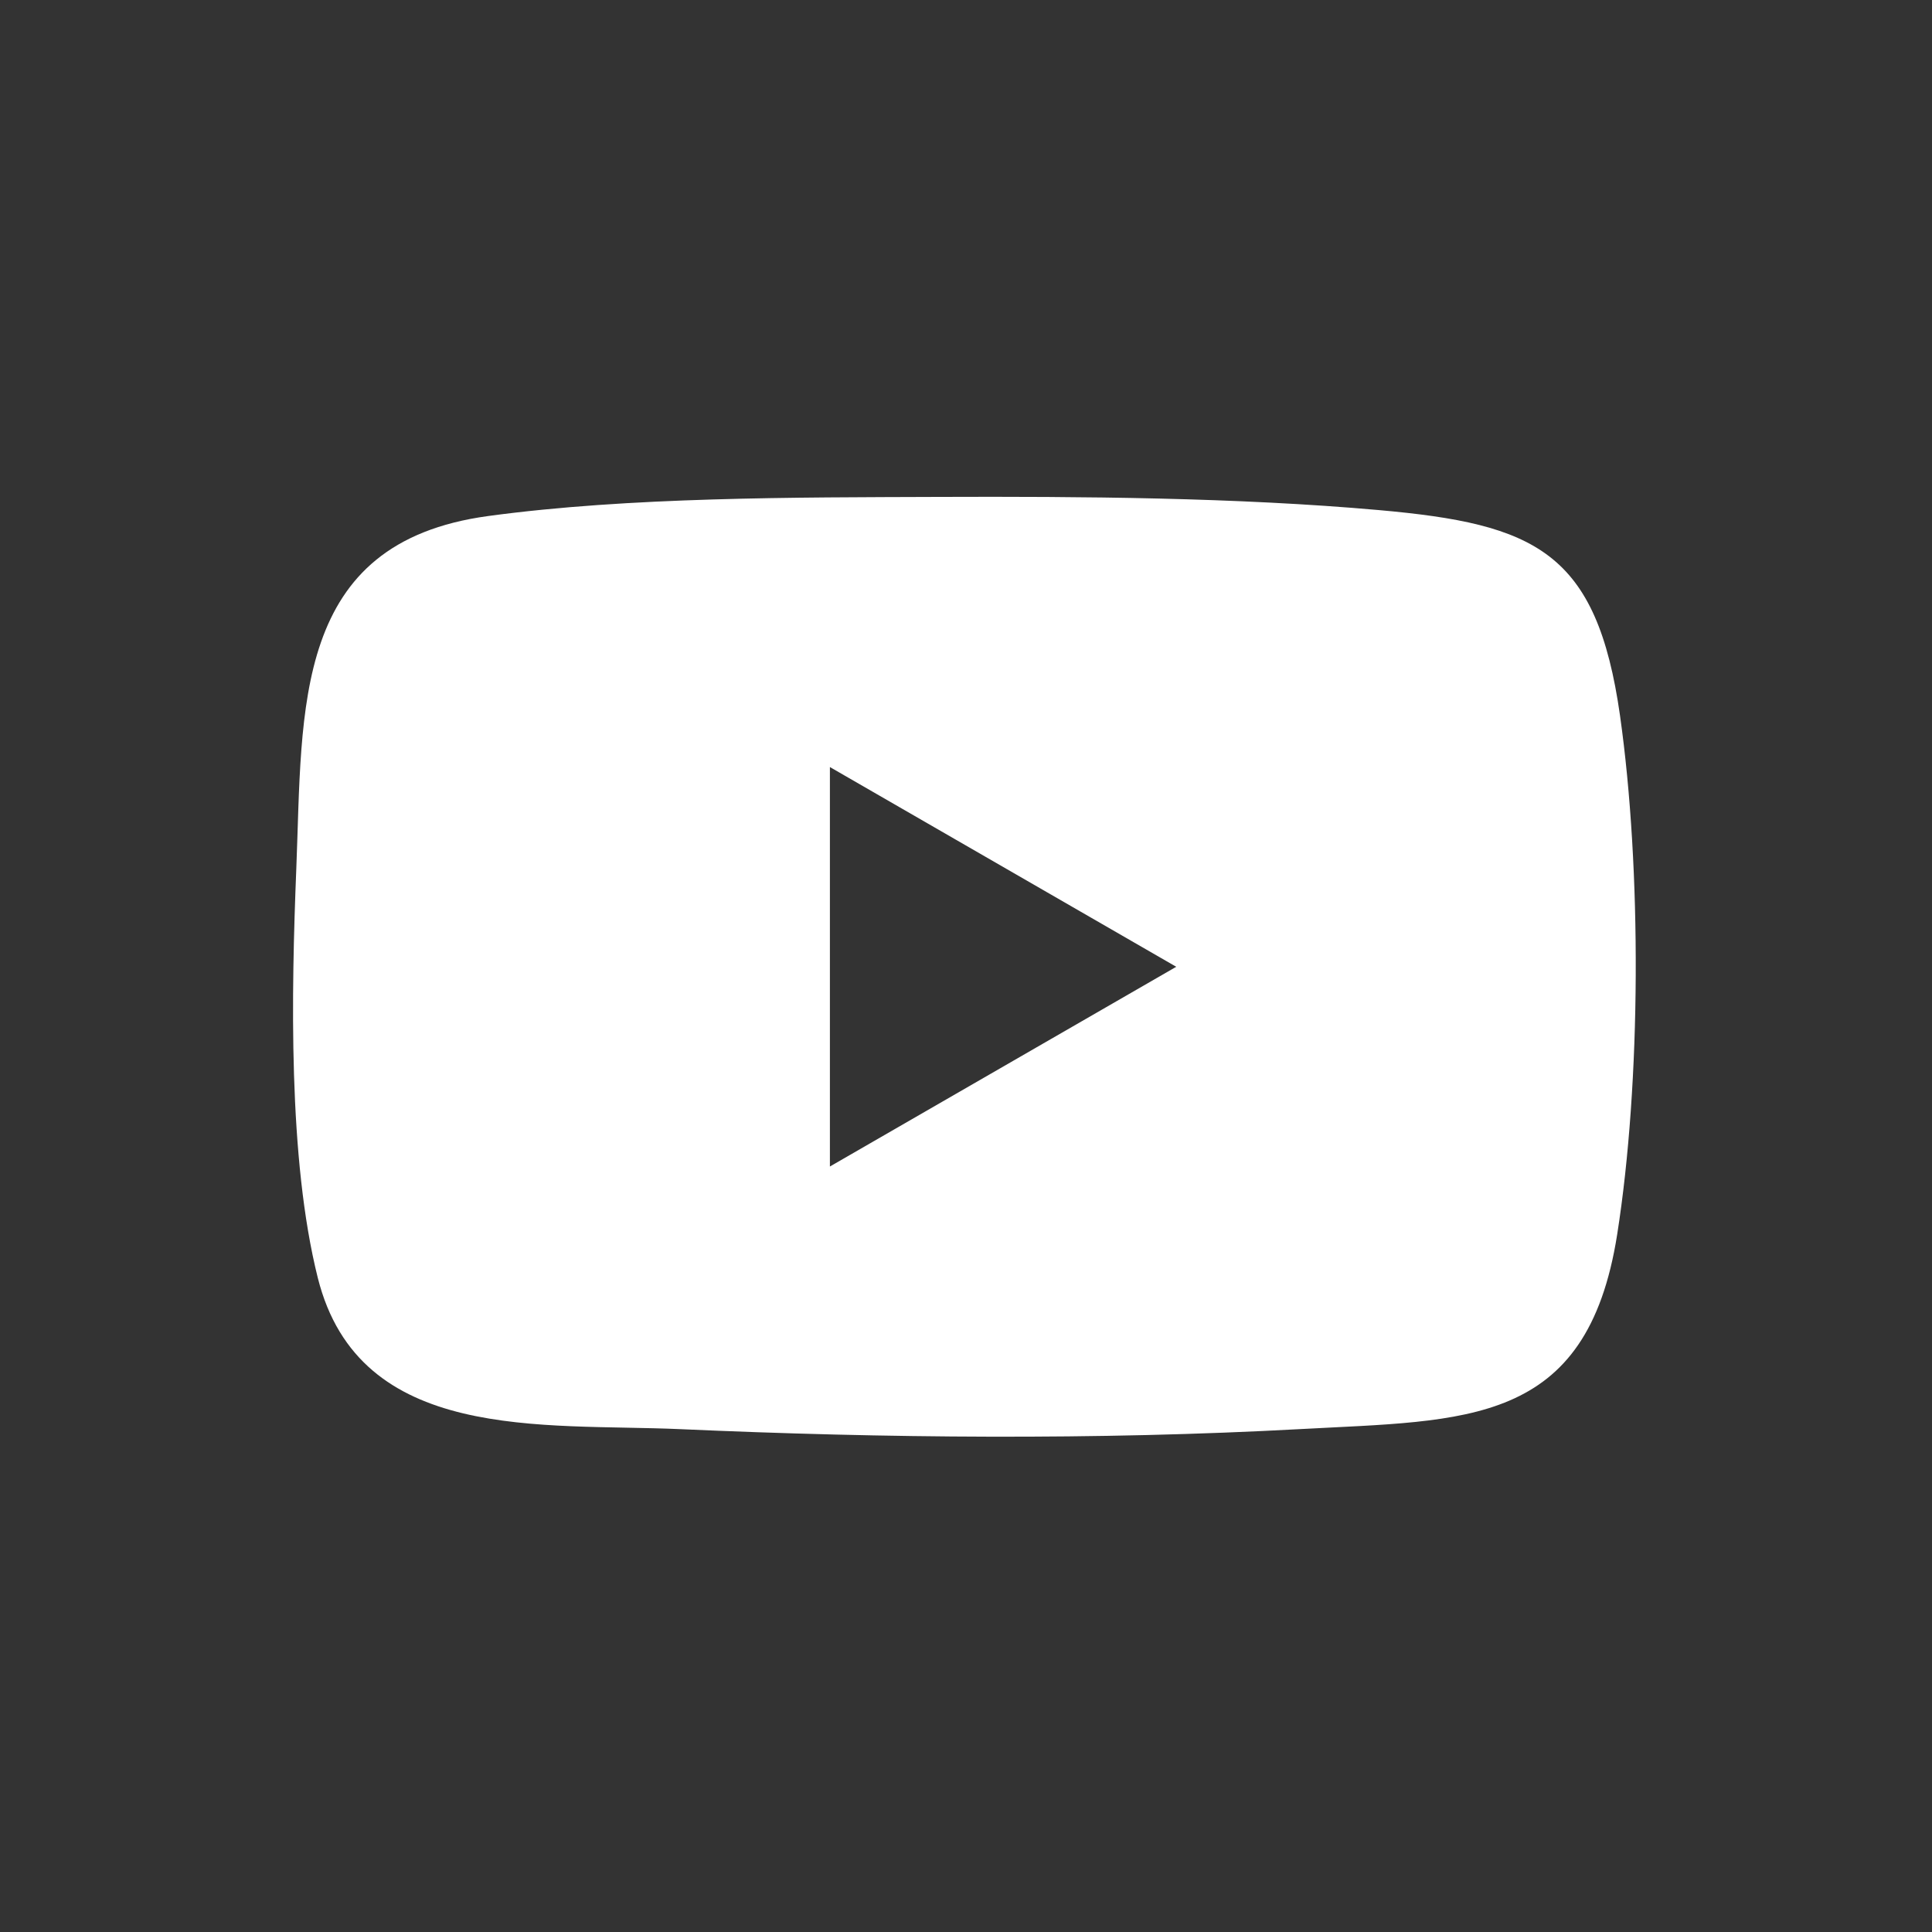 <?xml version="1.0" encoding="UTF-8"?>
<svg id="Layer_1" xmlns="http://www.w3.org/2000/svg" version="1.1" viewBox="0 0 518 518">
  <rect x="0" y="0" width="518" height="518" fill="#333333" stroke="none"/>
  <!-- Generator: Adobe Illustrator 29.0.1, SVG Export Plug-In . SVG Version: 2.1.0 Build 192)  -->
  <defs>
    <style>
      .st0 {
        fill: #fff;
      }
    </style>
  </defs>
  <path class="st0" d="M434.36,191.91c-6.24-44.06-22.69-51.42-64.69-55.15-38.11-3.39-79.7-3.67-118.11-3.53-38.44.14-82.79-.02-120.7,5.13-52.63,7.15-49.7,51.52-51.42,94.63-1.31,32.98-2.24,77.64,5.76,109.6,11.14,44.47,60.4,38.95,97.22,40.59,54.52,2.43,111.65,2.96,166.28-.02,44.45-2.42,76.77-.61,84.89-52.17,6.44-40.9,6.57-98.08.77-139.08ZM222.51,312.77v-107.11l92.86,53.55-92.86,53.55Z"/>
</svg>